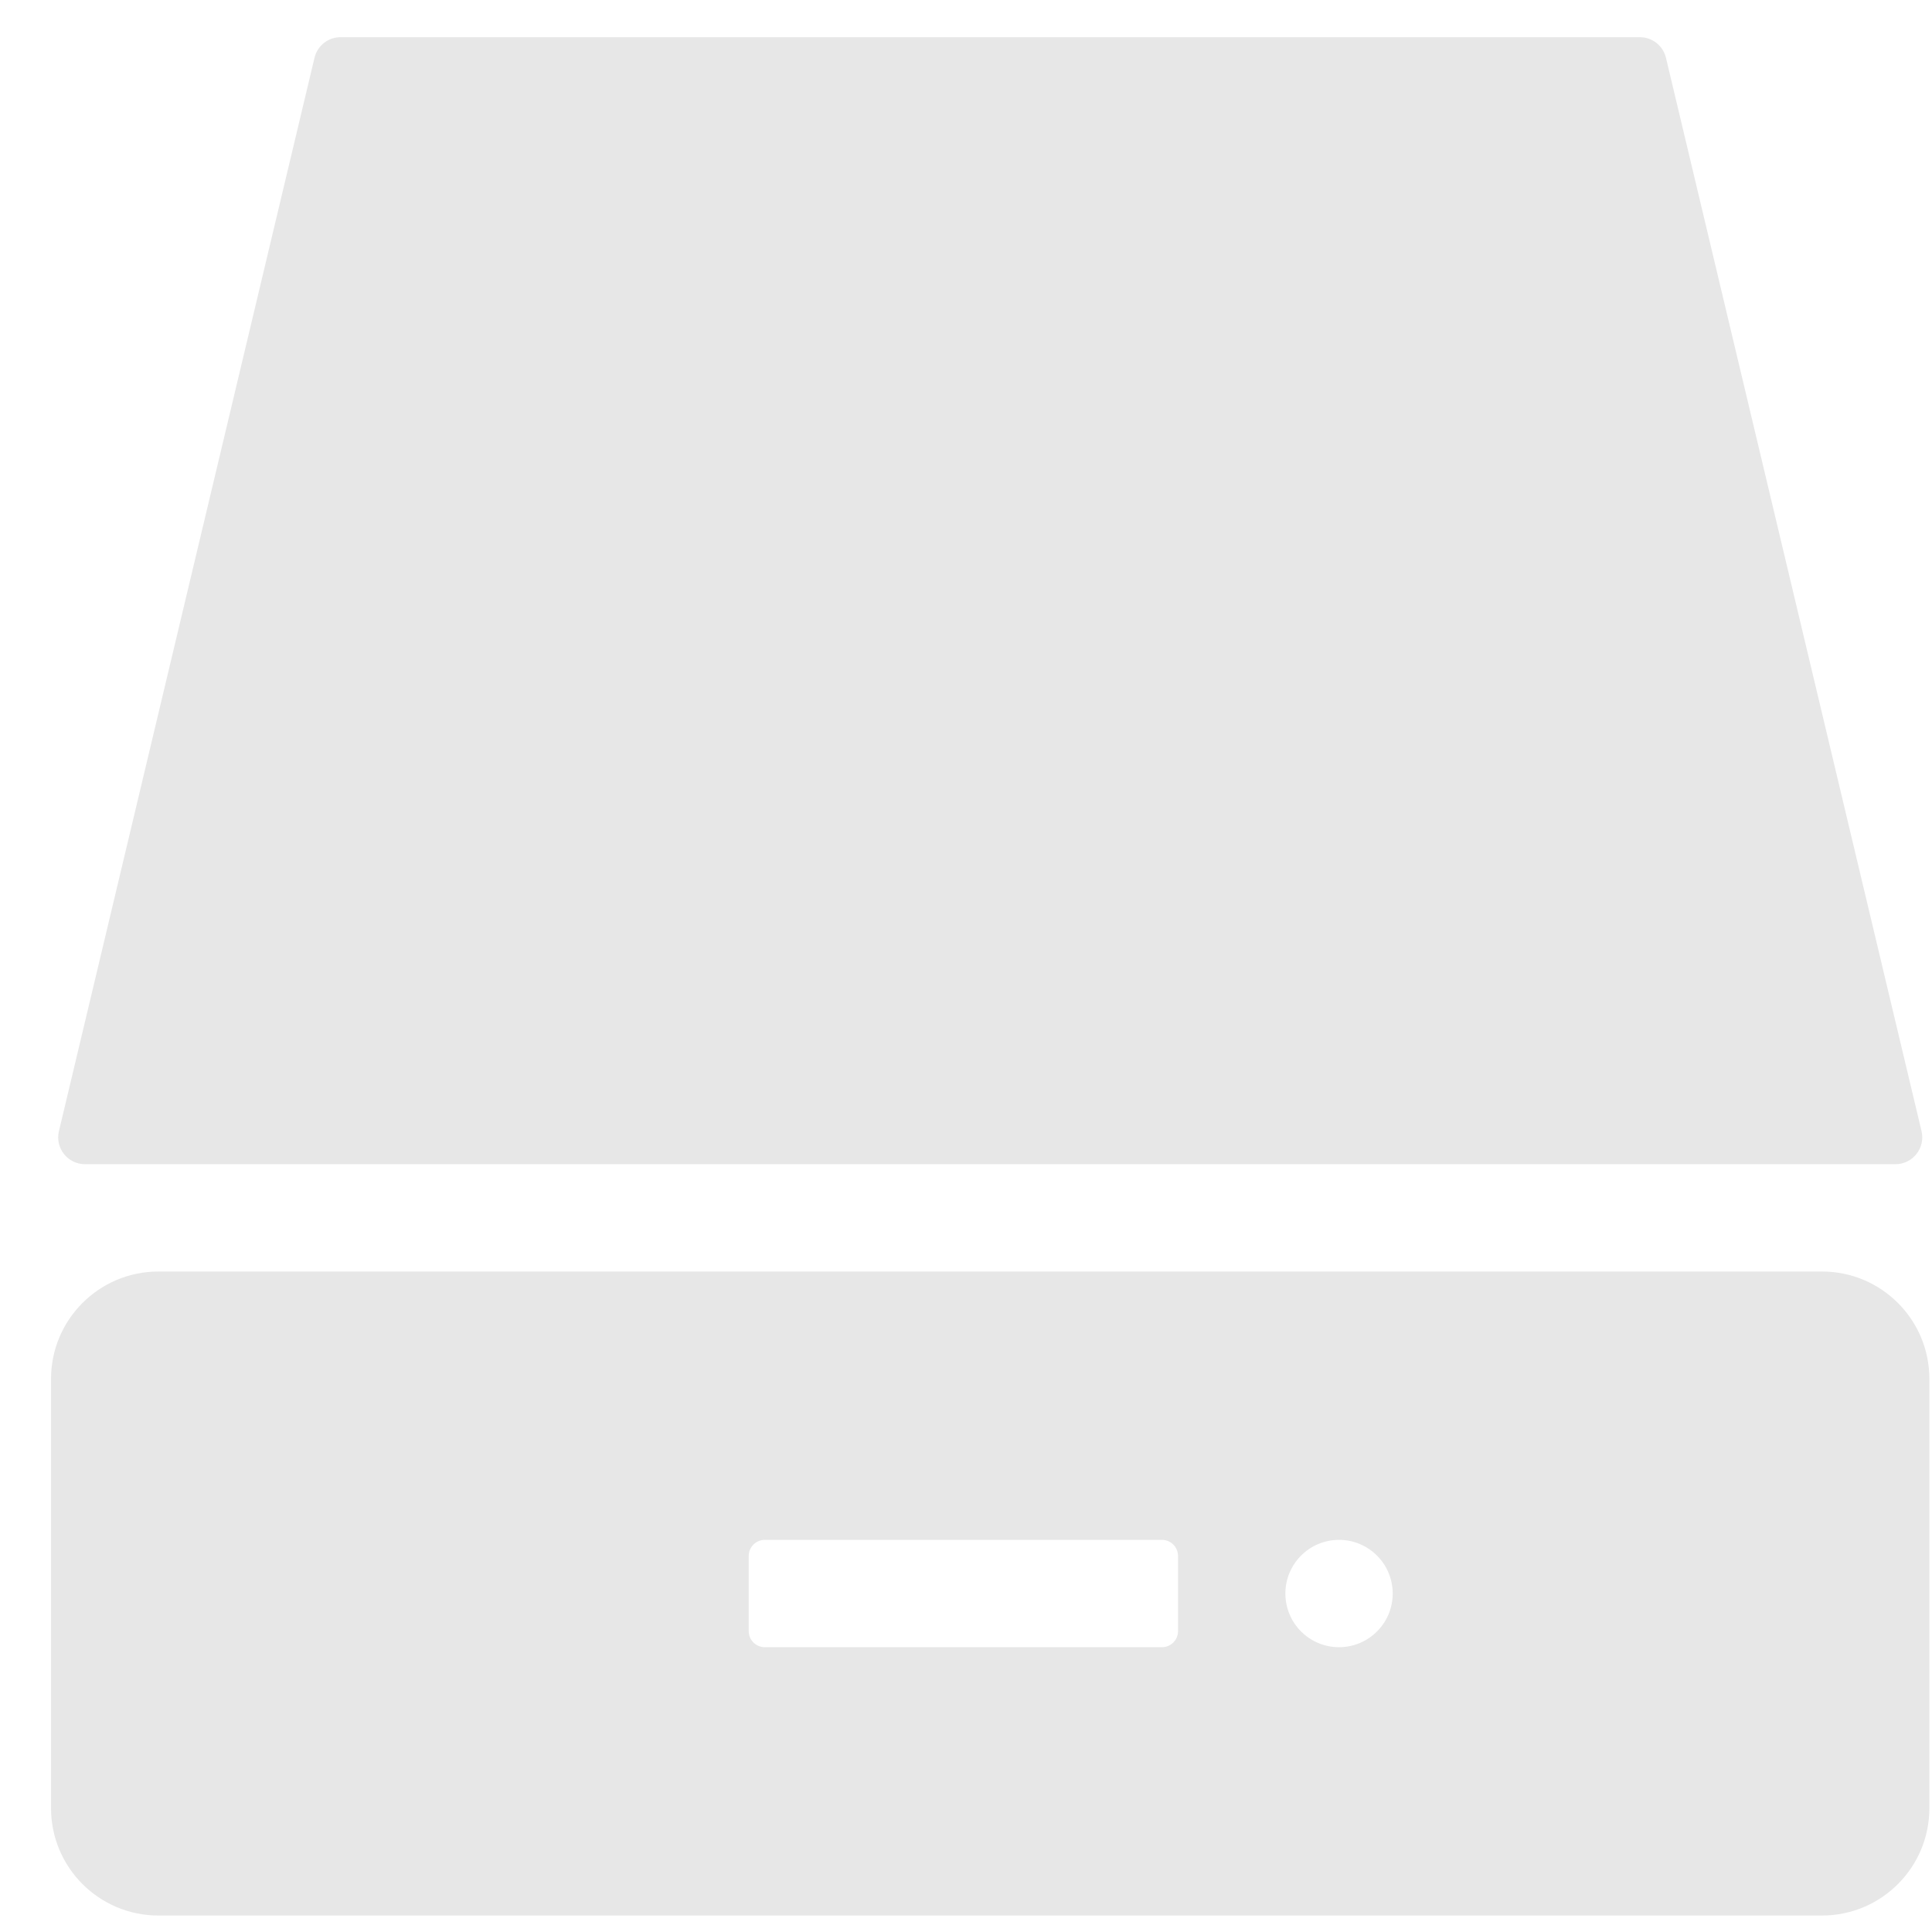 <svg width="36" height="36" viewBox="0 0 36 36" fill="none" xmlns="http://www.w3.org/2000/svg">
<path d="M5.86 1.078C5.913 0.852 6.115 0.693 6.346 0.693H30.556C30.788 0.693 30.989 0.852 31.043 1.078L35.805 21.078C35.879 21.392 35.641 21.693 35.318 21.693H1.584C1.261 21.693 1.023 21.392 1.098 21.078L5.86 1.078Z" fill="#E7E7E7"/>
<path fill-rule="evenodd" clip-rule="evenodd" d="M0.951 25.693C0.951 24.589 1.847 23.693 2.951 23.693H33.951C35.056 23.693 35.951 24.589 35.951 25.693V33.693C35.951 34.797 35.056 35.693 33.951 35.693H2.951C1.847 35.693 0.951 34.797 0.951 33.693V25.693ZM13.951 28.993C13.951 28.828 14.085 28.693 14.251 28.693H21.651C21.817 28.693 21.951 28.828 21.951 28.993V30.393C21.951 30.559 21.817 30.693 21.651 30.693H14.251C14.085 30.693 13.951 30.559 13.951 30.393V28.993ZM24.951 30.693C25.503 30.693 25.951 30.246 25.951 29.693C25.951 29.141 25.503 28.693 24.951 28.693C24.399 28.693 23.951 29.141 23.951 29.693C23.951 30.246 24.399 30.693 24.951 30.693Z" fill="#E7E7E7"/>
</svg>
